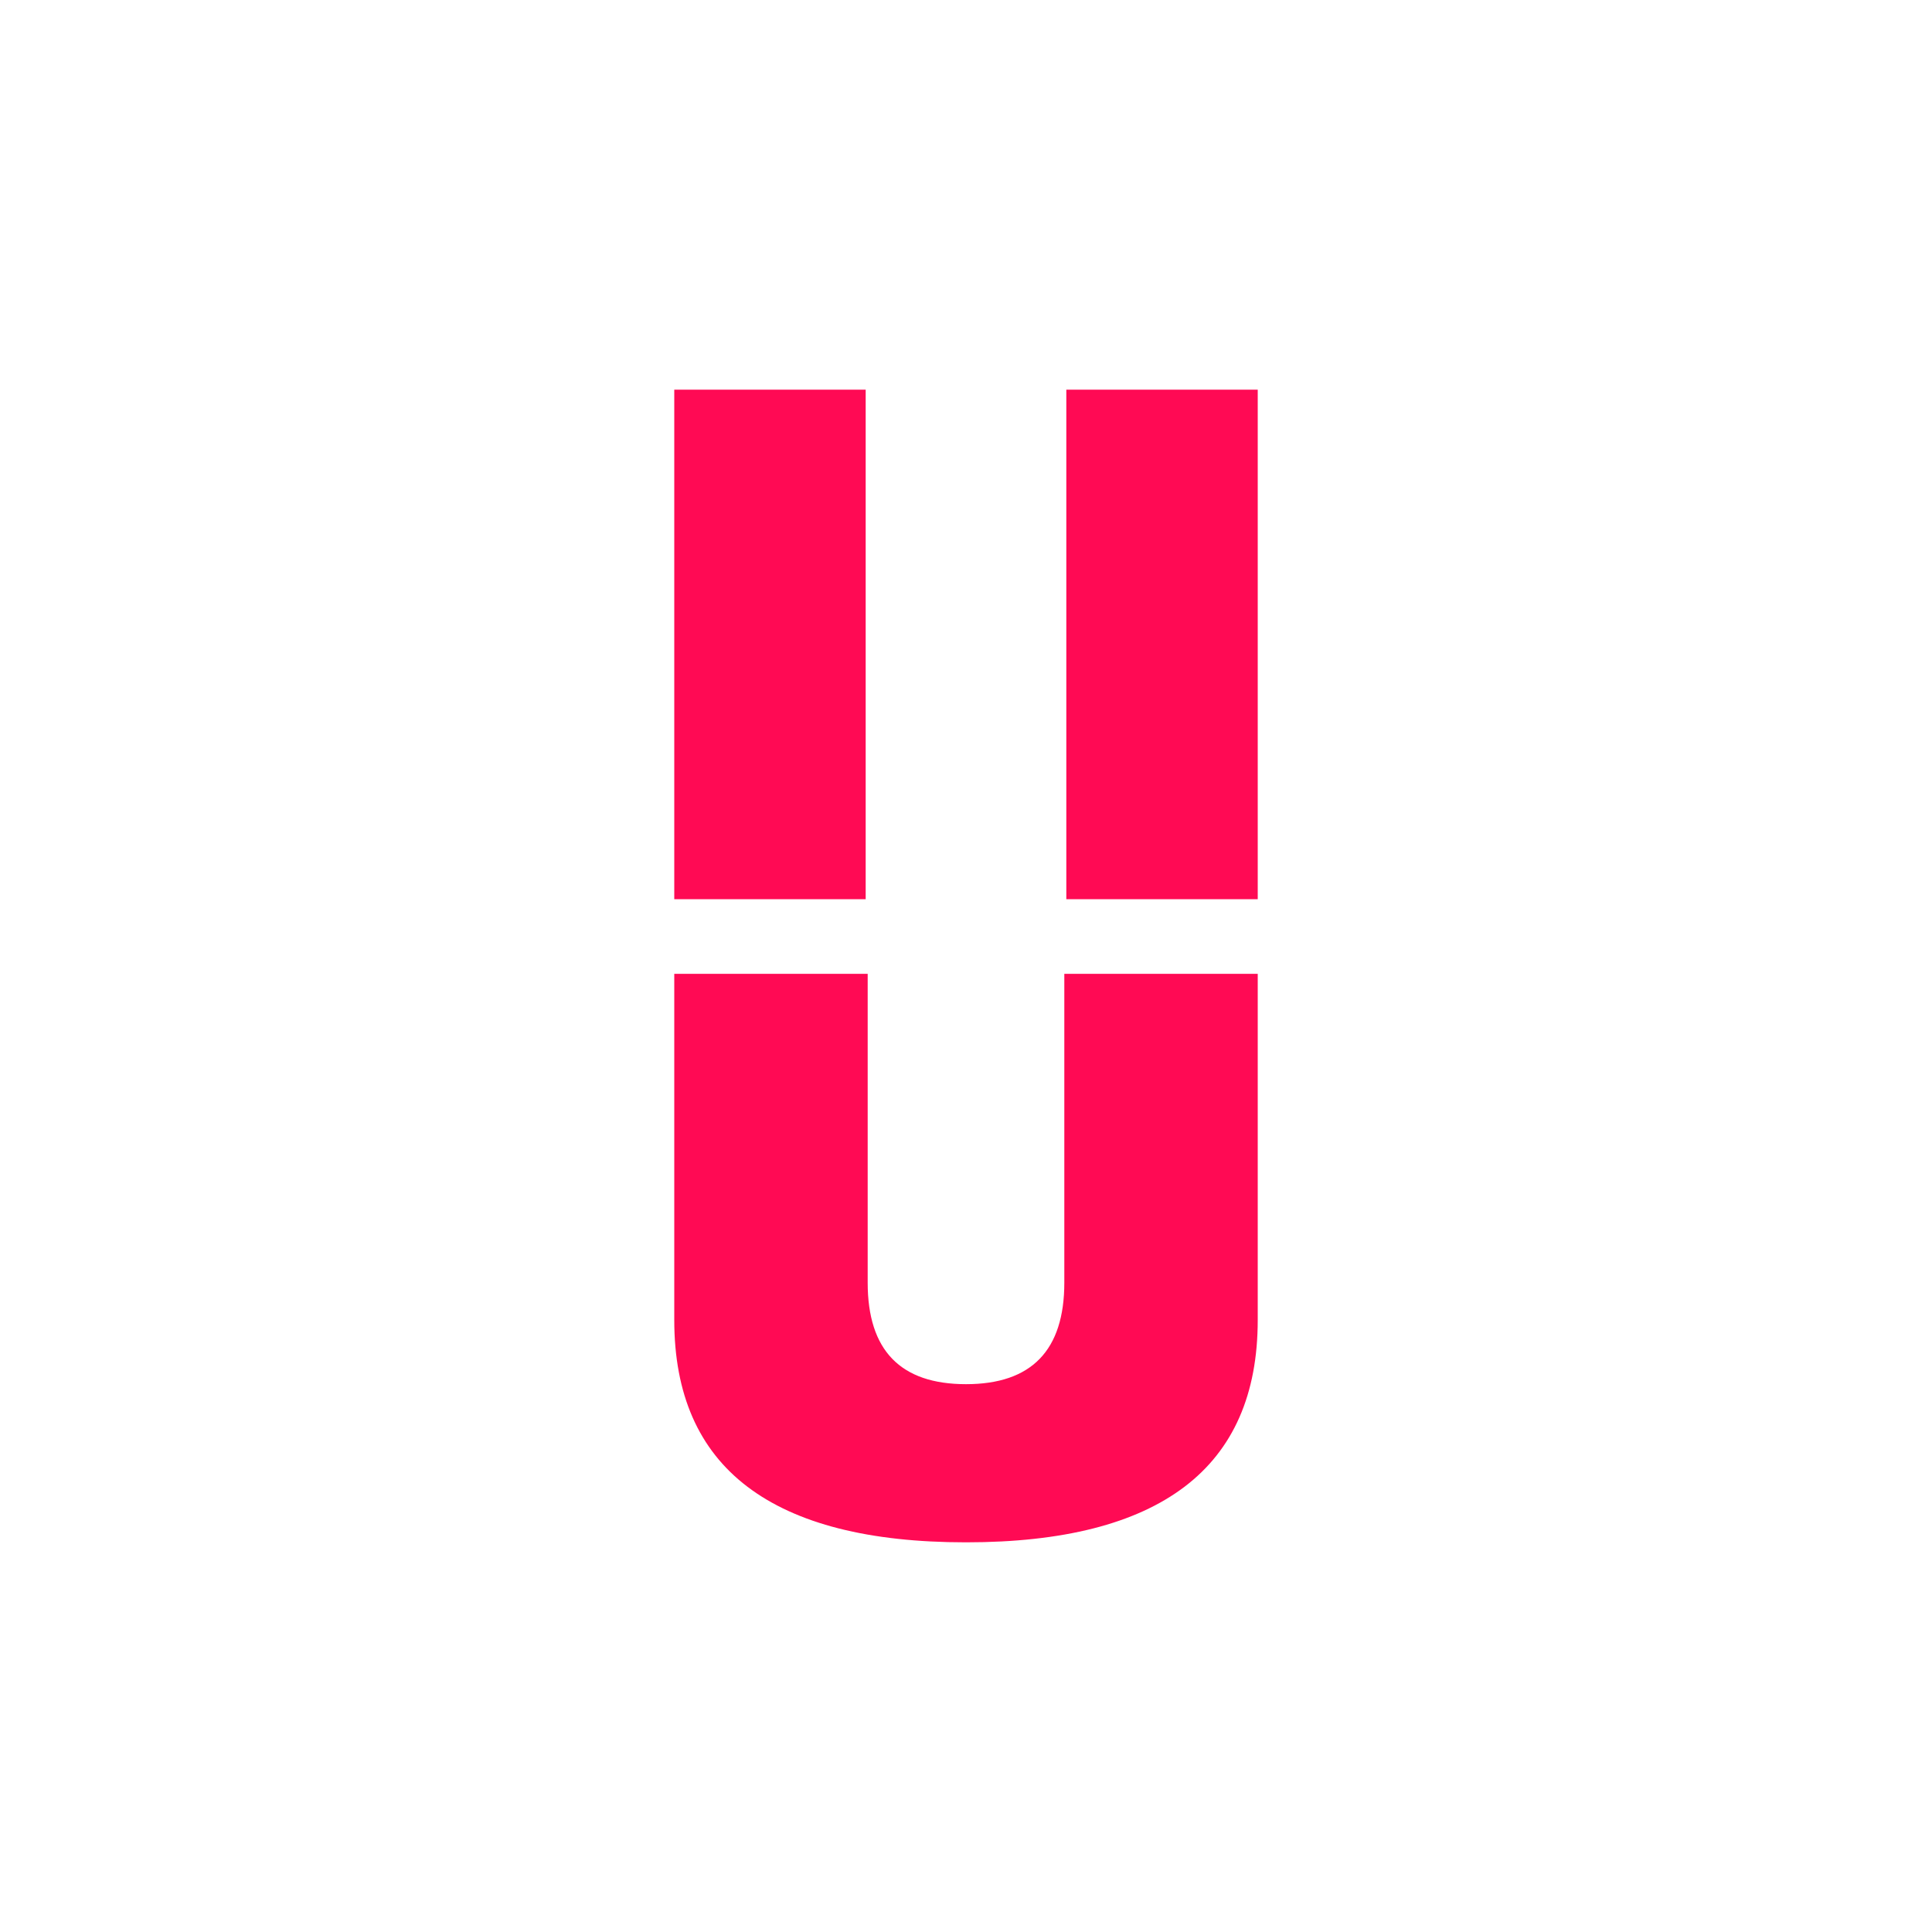 <?xml version="1.0" encoding="utf-8"?>
<!-- Generator: Adobe Illustrator 26.4.1, SVG Export Plug-In . SVG Version: 6.00 Build 0)  -->
<svg version="1.1" id="Layer_1" xmlns="http://www.w3.org/2000/svg" xmlns:xlink="http://www.w3.org/1999/xlink" x="0px" y="0px"
	 viewBox="0 0 1080 1080" style="enable-background:new 0 0 1080 1080;" xml:space="preserve">
<style type="text/css">
	.st0{fill:#FF0A54;}
</style>
<g>
	<rect x="596.08" y="217.83" class="st0" width="107" height="284.83"/>
	<rect x="376.92" y="217.83" class="st0" width="107" height="284.83"/>
	<path class="st0" d="M485.04,544.38v172.63c0,37.84,18.31,56.75,54.96,56.75c36.63,0,54.96-18.91,54.96-56.75V544.38h108.12v193.54
		c0,41.42-13.65,72.48-40.92,93.19c-27.28,20.7-68.01,31.06-122.16,31.06c-54.16,0-94.88-10.36-122.16-31.06
		c-27.28-20.7-40.92-51.76-40.92-93.19V544.38H485.04z"/>
</g>
</svg>
